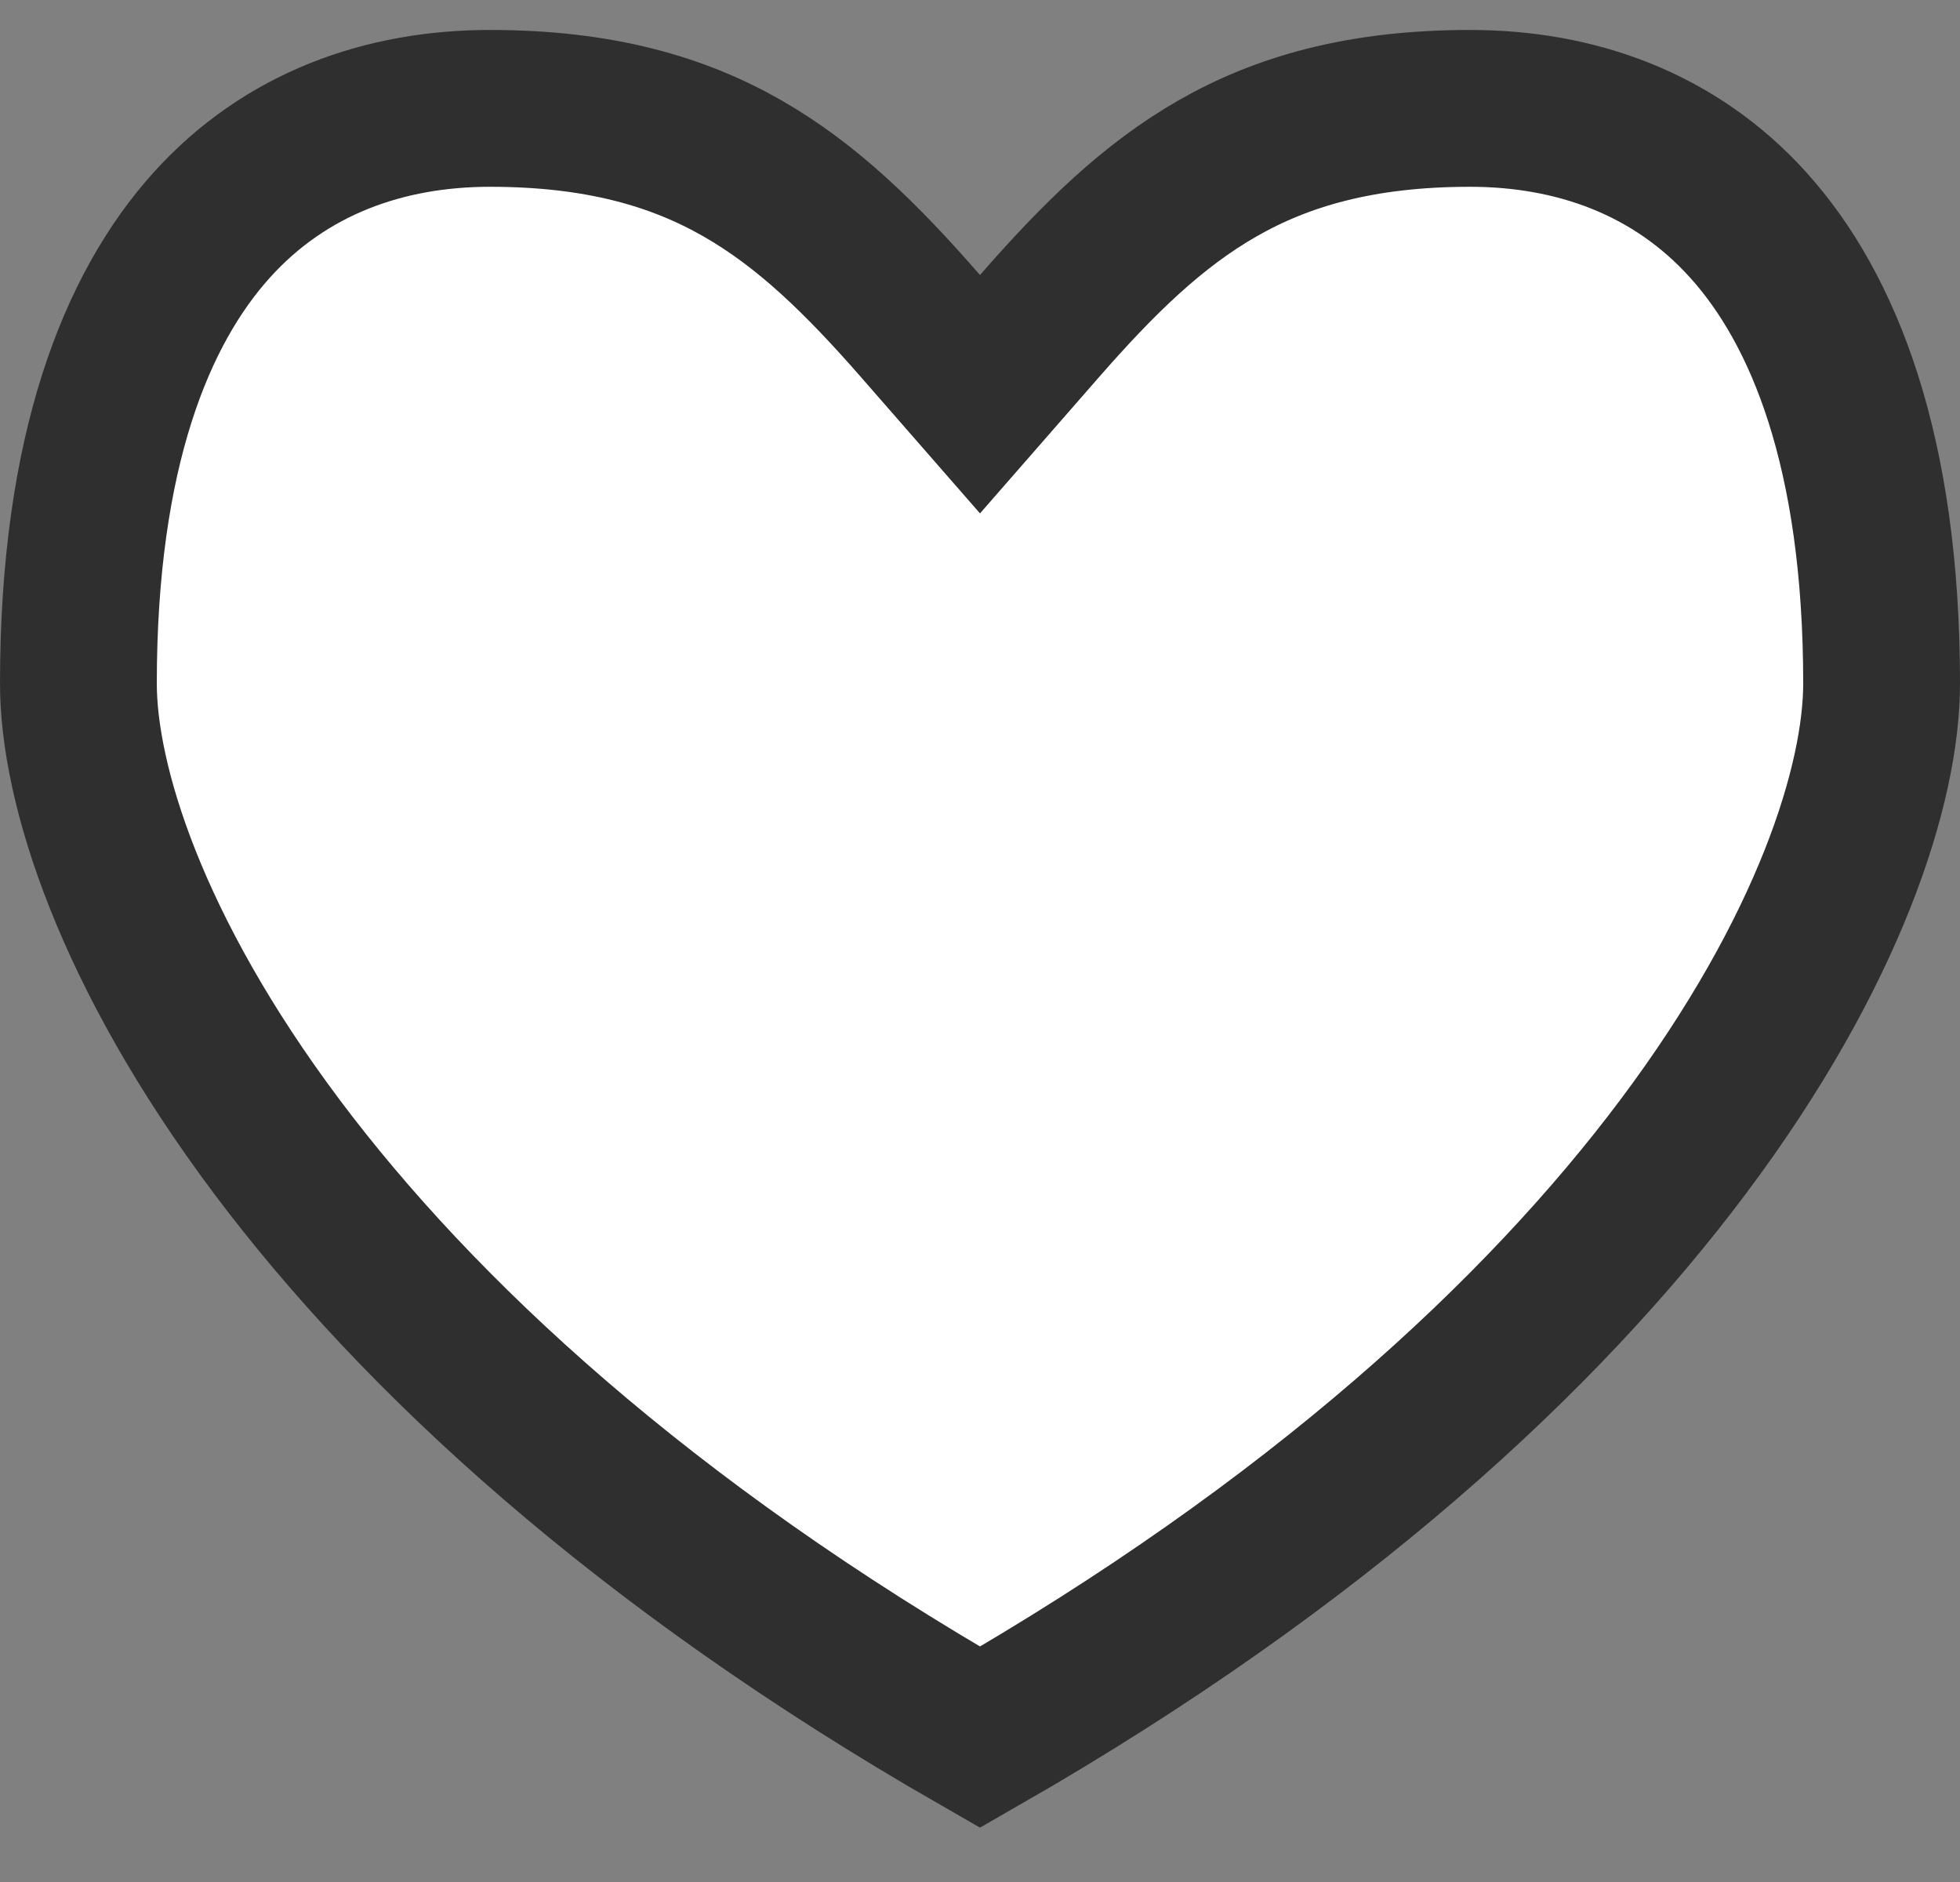 <svg width="25" height="24" viewBox="0 0 25 24" fill="none" xmlns="http://www.w3.org/2000/svg">
<rect x="0" y="0" width="25" height="24" fill="#808080" stroke="none"/>
<path d="M11.747 4.165L12.5 5.027L13.253 4.165C14.008 3.3 14.701 2.621 15.532 2.146C16.344 1.682 17.344 1.382 18.75 1.382C20.087 1.382 21.357 1.823 22.303 2.874C23.259 3.936 24 5.749 24 8.717C24 9.991 23.34 12.128 21.466 14.627C19.674 17.016 16.81 19.683 12.5 22.154C8.19 19.683 5.326 17.016 3.534 14.627C1.66 12.128 1 9.991 1 8.717C1 5.749 1.741 3.936 2.697 2.874C3.643 1.823 4.913 1.382 6.25 1.382C7.656 1.382 8.656 1.682 9.468 2.146C10.299 2.621 10.992 3.3 11.747 4.165Z" fill="white" stroke="#2F2F2F" stroke-width="2"/>
</svg>
